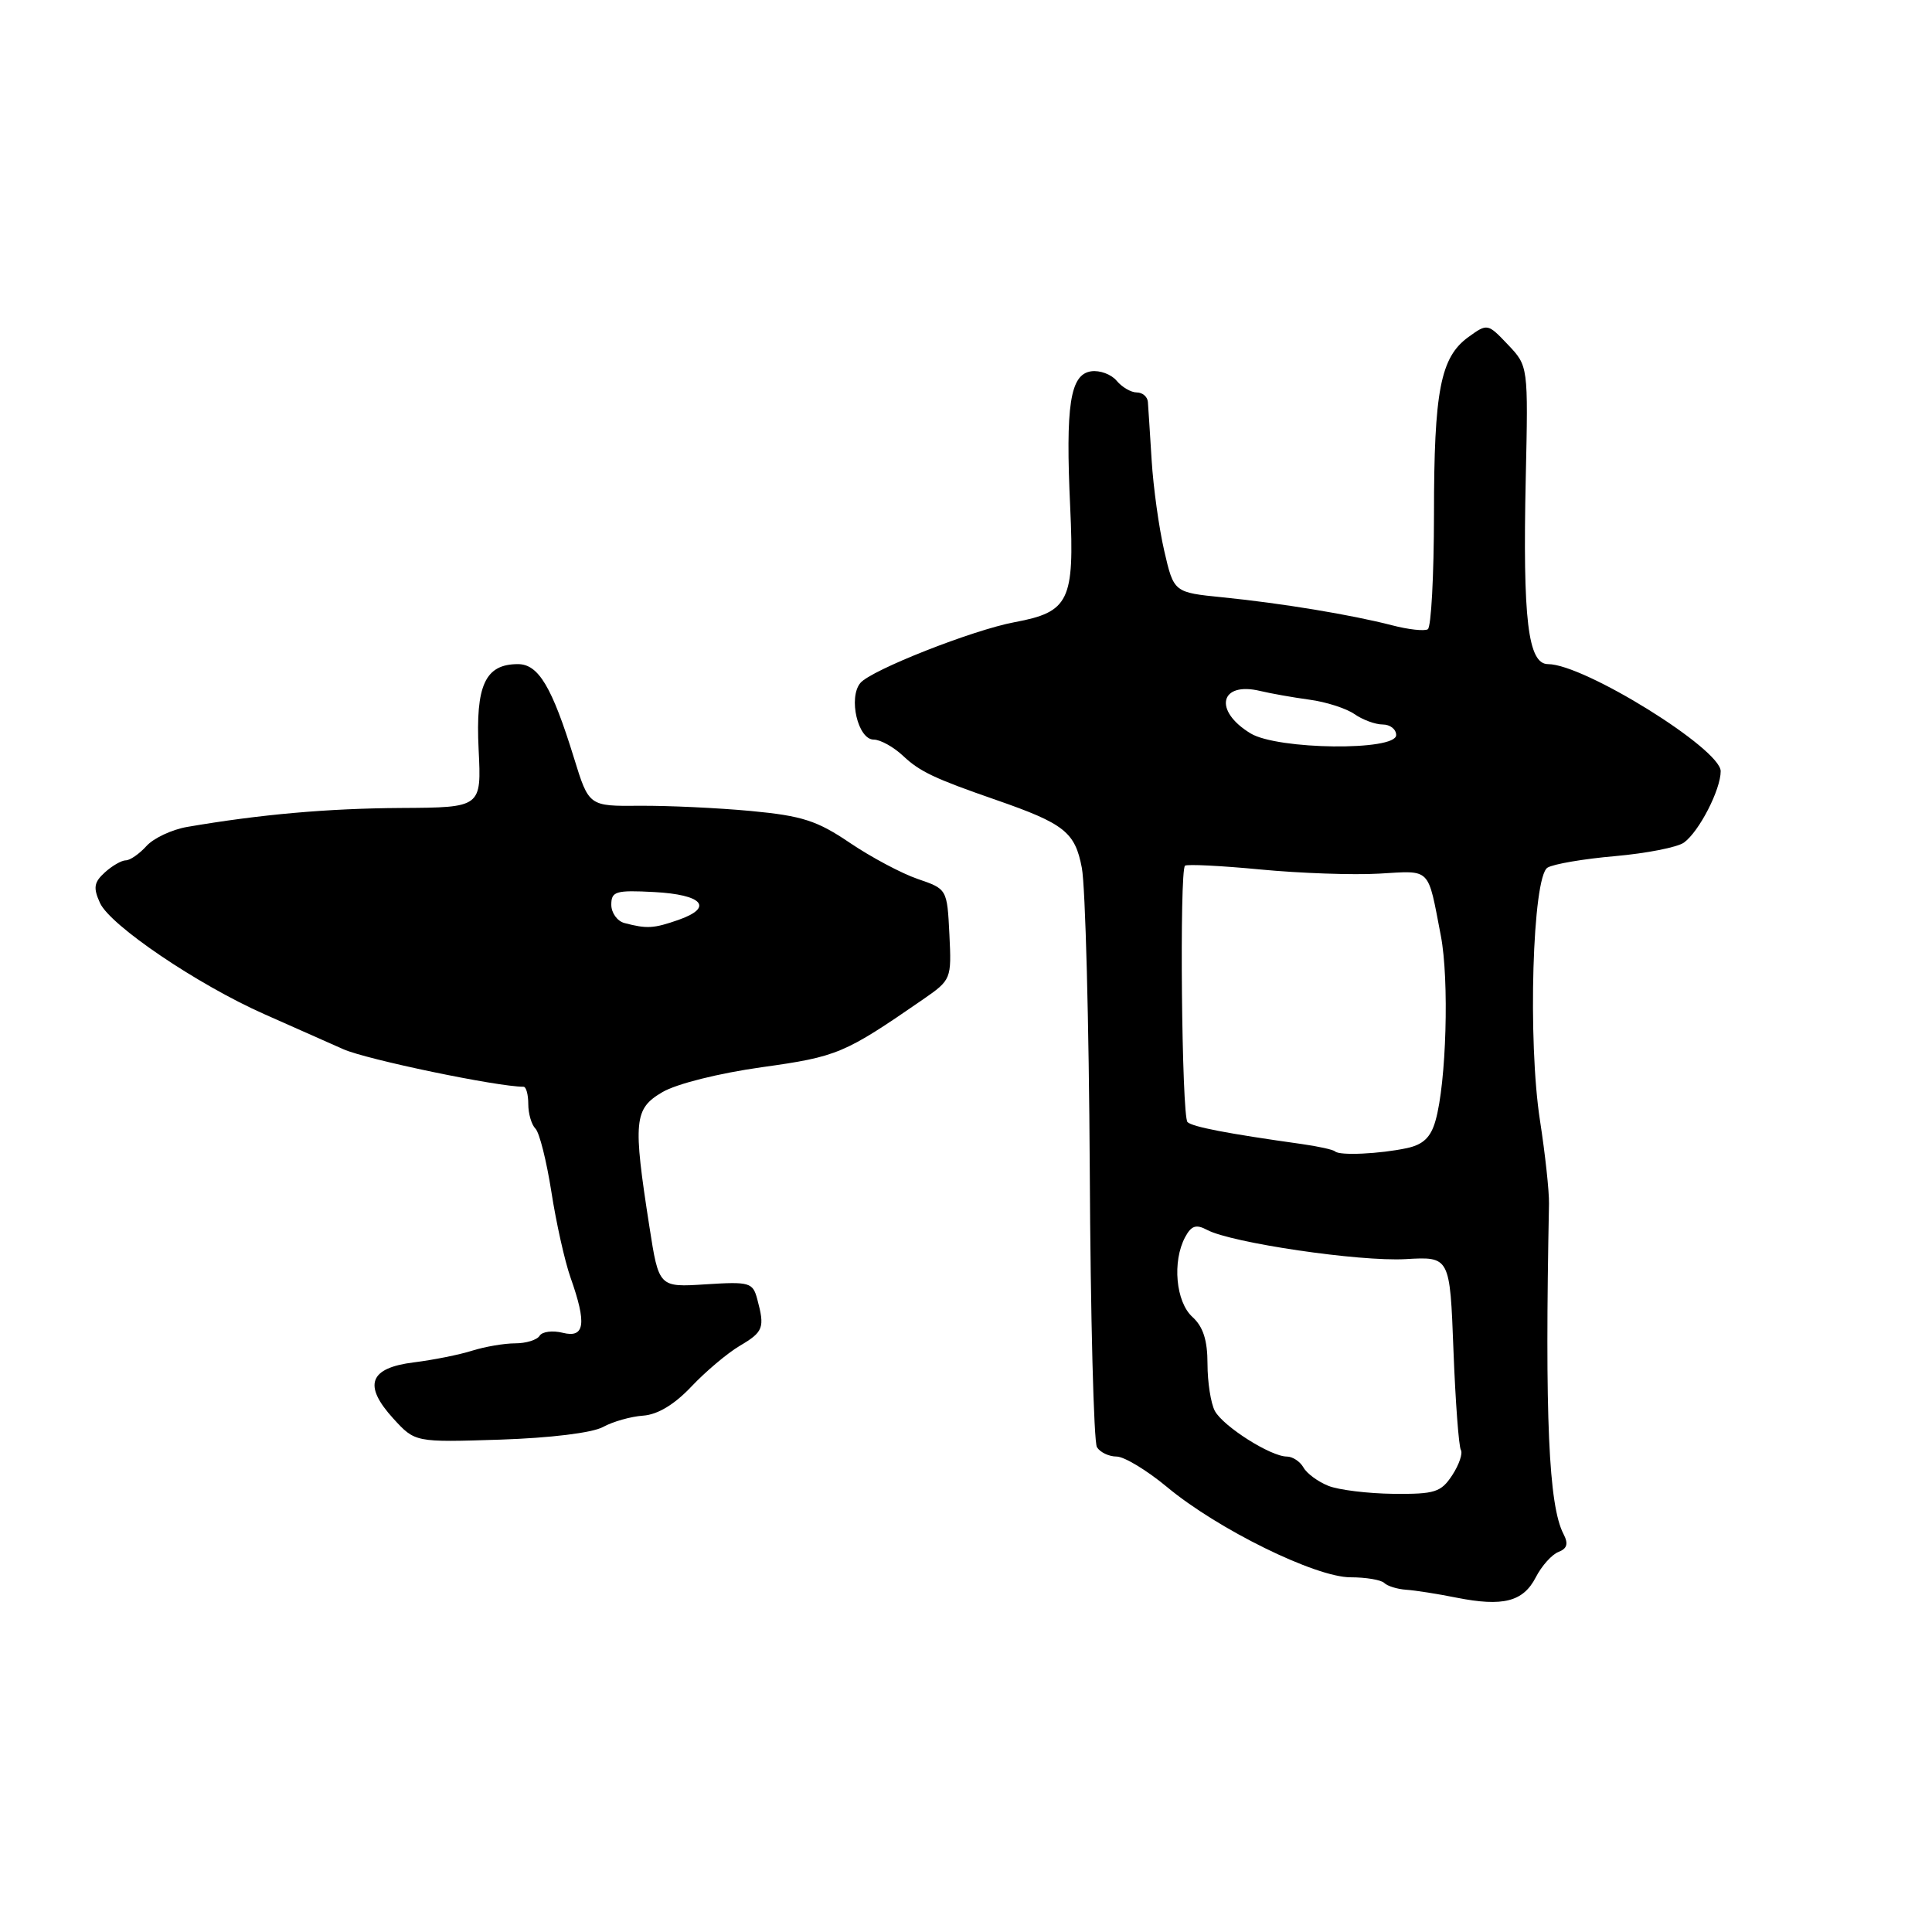 <?xml version="1.0" encoding="UTF-8" standalone="no"?>
<!DOCTYPE svg PUBLIC "-//W3C//DTD SVG 1.1//EN" "http://www.w3.org/Graphics/SVG/1.1/DTD/svg11.dtd" >
<svg xmlns="http://www.w3.org/2000/svg" xmlns:xlink="http://www.w3.org/1999/xlink" version="1.1" viewBox="0 0 256 256">
 <g >
 <path fill="currentColor"
d=" M 203.50 209.00 C 204.28 207.48 205.64 205.97 206.51 205.64 C 207.66 205.19 207.84 204.55 207.17 203.26 C 205.20 199.48 204.69 187.78 205.25 159.50 C 205.28 157.85 204.74 152.90 204.06 148.50 C 202.42 137.97 203.06 116.20 205.05 114.97 C 205.82 114.49 209.86 113.80 214.02 113.44 C 218.18 113.07 222.28 112.27 223.14 111.64 C 225.16 110.16 228.00 104.63 228.00 102.19 C 228.00 99.23 209.89 88.00 205.13 88.00 C 202.46 88.00 201.76 82.13 202.17 63.36 C 202.50 48.50 202.50 48.50 199.80 45.66 C 197.13 42.85 197.09 42.84 194.57 44.66 C 190.87 47.34 190.01 51.77 190.01 68.19 C 190.00 76.27 189.64 83.11 189.19 83.38 C 188.75 83.65 186.61 83.42 184.44 82.85 C 179.06 81.46 169.81 79.93 162.02 79.15 C 155.54 78.50 155.54 78.50 154.27 73.00 C 153.57 69.97 152.82 64.58 152.60 61.00 C 152.38 57.42 152.15 53.94 152.10 53.25 C 152.04 52.56 151.38 52.00 150.62 52.00 C 149.86 52.00 148.67 51.30 147.96 50.45 C 147.25 49.60 145.74 49.04 144.59 49.20 C 141.79 49.60 141.17 53.67 141.81 67.28 C 142.38 79.63 141.67 81.09 134.45 82.44 C 128.91 83.47 115.42 88.79 114.00 90.50 C 112.38 92.45 113.68 98.00 115.77 98.00 C 116.65 98.00 118.42 98.98 119.69 100.18 C 121.89 102.25 123.84 103.17 132.00 106.00 C 141.04 109.14 142.45 110.26 143.35 115.00 C 143.82 117.48 144.29 135.48 144.40 155.01 C 144.50 174.54 144.93 191.08 145.35 191.76 C 145.77 192.44 146.94 193.00 147.95 193.00 C 148.96 193.00 151.97 194.82 154.64 197.04 C 161.35 202.63 174.31 209.00 178.95 209.00 C 180.99 209.00 183.00 209.34 183.42 209.75 C 183.83 210.16 185.14 210.57 186.33 210.65 C 187.52 210.73 190.53 211.20 193.00 211.70 C 199.16 212.92 201.83 212.24 203.50 209.00 Z  M 79.89 189.09 C 81.20 188.37 83.60 187.69 85.22 187.58 C 87.15 187.44 89.36 186.11 91.61 183.73 C 93.50 181.73 96.38 179.30 98.02 178.33 C 101.16 176.48 101.36 175.94 100.34 172.14 C 99.75 169.93 99.33 169.81 93.50 170.18 C 87.30 170.58 87.30 170.58 86.05 162.54 C 83.86 148.52 84.01 146.92 87.76 144.72 C 89.64 143.61 95.25 142.21 100.95 141.41 C 110.98 140.01 111.87 139.63 122.30 132.43 C 126.05 129.83 126.09 129.75 125.80 123.81 C 125.50 117.81 125.49 117.80 121.61 116.47 C 119.47 115.74 115.42 113.58 112.61 111.68 C 108.27 108.74 106.29 108.10 99.50 107.46 C 95.10 107.05 88.47 106.74 84.76 106.77 C 78.03 106.83 78.03 106.83 76.06 100.45 C 73.14 91.00 71.35 88.00 68.63 88.00 C 64.29 88.00 63.00 90.80 63.42 99.31 C 63.80 107.00 63.80 107.00 53.15 107.06 C 43.41 107.12 34.48 107.91 24.81 109.57 C 22.78 109.92 20.35 111.06 19.41 112.10 C 18.46 113.15 17.23 114.00 16.67 114.00 C 16.11 114.00 14.86 114.72 13.89 115.60 C 12.45 116.91 12.33 117.63 13.25 119.65 C 14.61 122.63 26.16 130.45 35.02 134.38 C 38.58 135.96 43.30 138.05 45.50 139.03 C 48.60 140.40 65.89 144.00 69.37 144.00 C 69.72 144.00 70.00 145.04 70.00 146.30 C 70.00 147.57 70.43 149.03 70.95 149.55 C 71.48 150.08 72.42 153.84 73.06 157.92 C 73.69 161.99 74.83 167.11 75.60 169.29 C 77.77 175.42 77.49 177.34 74.56 176.60 C 73.22 176.27 71.84 176.44 71.50 177.00 C 71.16 177.55 69.70 178.00 68.26 178.00 C 66.82 178.00 64.26 178.44 62.57 178.97 C 60.88 179.51 57.41 180.20 54.85 180.52 C 48.92 181.25 48.08 183.54 52.12 187.97 C 55.00 191.12 55.00 191.12 66.25 190.76 C 72.92 190.54 78.47 189.86 79.89 189.09 Z  M 176.01 196.88 C 174.64 196.33 173.15 195.24 172.71 194.44 C 172.26 193.65 171.27 193.00 170.51 193.00 C 168.38 193.00 162.07 189.00 160.97 186.95 C 160.44 185.95 160.00 183.15 160.00 180.72 C 160.00 177.58 159.42 175.79 158.00 174.50 C 155.80 172.51 155.31 167.15 157.04 163.92 C 157.86 162.40 158.49 162.19 159.95 162.97 C 163.17 164.69 180.14 167.19 186.25 166.84 C 192.12 166.50 192.12 166.50 192.59 178.90 C 192.85 185.72 193.30 191.67 193.57 192.12 C 193.85 192.57 193.34 194.08 192.43 195.47 C 190.94 197.74 190.13 197.99 184.63 197.94 C 181.26 197.90 177.38 197.43 176.01 196.88 Z  M 176.91 152.57 C 176.67 152.34 174.69 151.90 172.49 151.59 C 162.63 150.21 157.98 149.31 157.35 148.68 C 156.58 147.92 156.27 115.35 157.02 114.71 C 157.29 114.49 161.78 114.71 167.00 115.21 C 172.22 115.71 179.31 115.96 182.75 115.76 C 189.70 115.36 189.15 114.81 190.92 124.00 C 192.04 129.83 191.65 143.49 190.21 148.50 C 189.59 150.70 188.58 151.67 186.43 152.13 C 182.85 152.90 177.49 153.15 176.91 152.57 Z  M 165.71 97.18 C 160.74 94.17 161.63 90.26 167.00 91.56 C 168.38 91.89 171.30 92.41 173.50 92.71 C 175.70 93.00 178.39 93.87 179.47 94.62 C 180.56 95.38 182.24 96.00 183.22 96.00 C 184.20 96.00 185.00 96.63 185.00 97.40 C 185.00 99.53 169.28 99.35 165.71 97.18 Z  M 82.75 122.31 C 81.79 122.06 81.00 120.96 81.00 119.88 C 81.00 118.11 81.59 117.93 86.67 118.20 C 93.12 118.54 94.61 120.24 89.90 121.89 C 86.60 123.04 85.73 123.09 82.75 122.31 Z "/>
</g>
</svg>